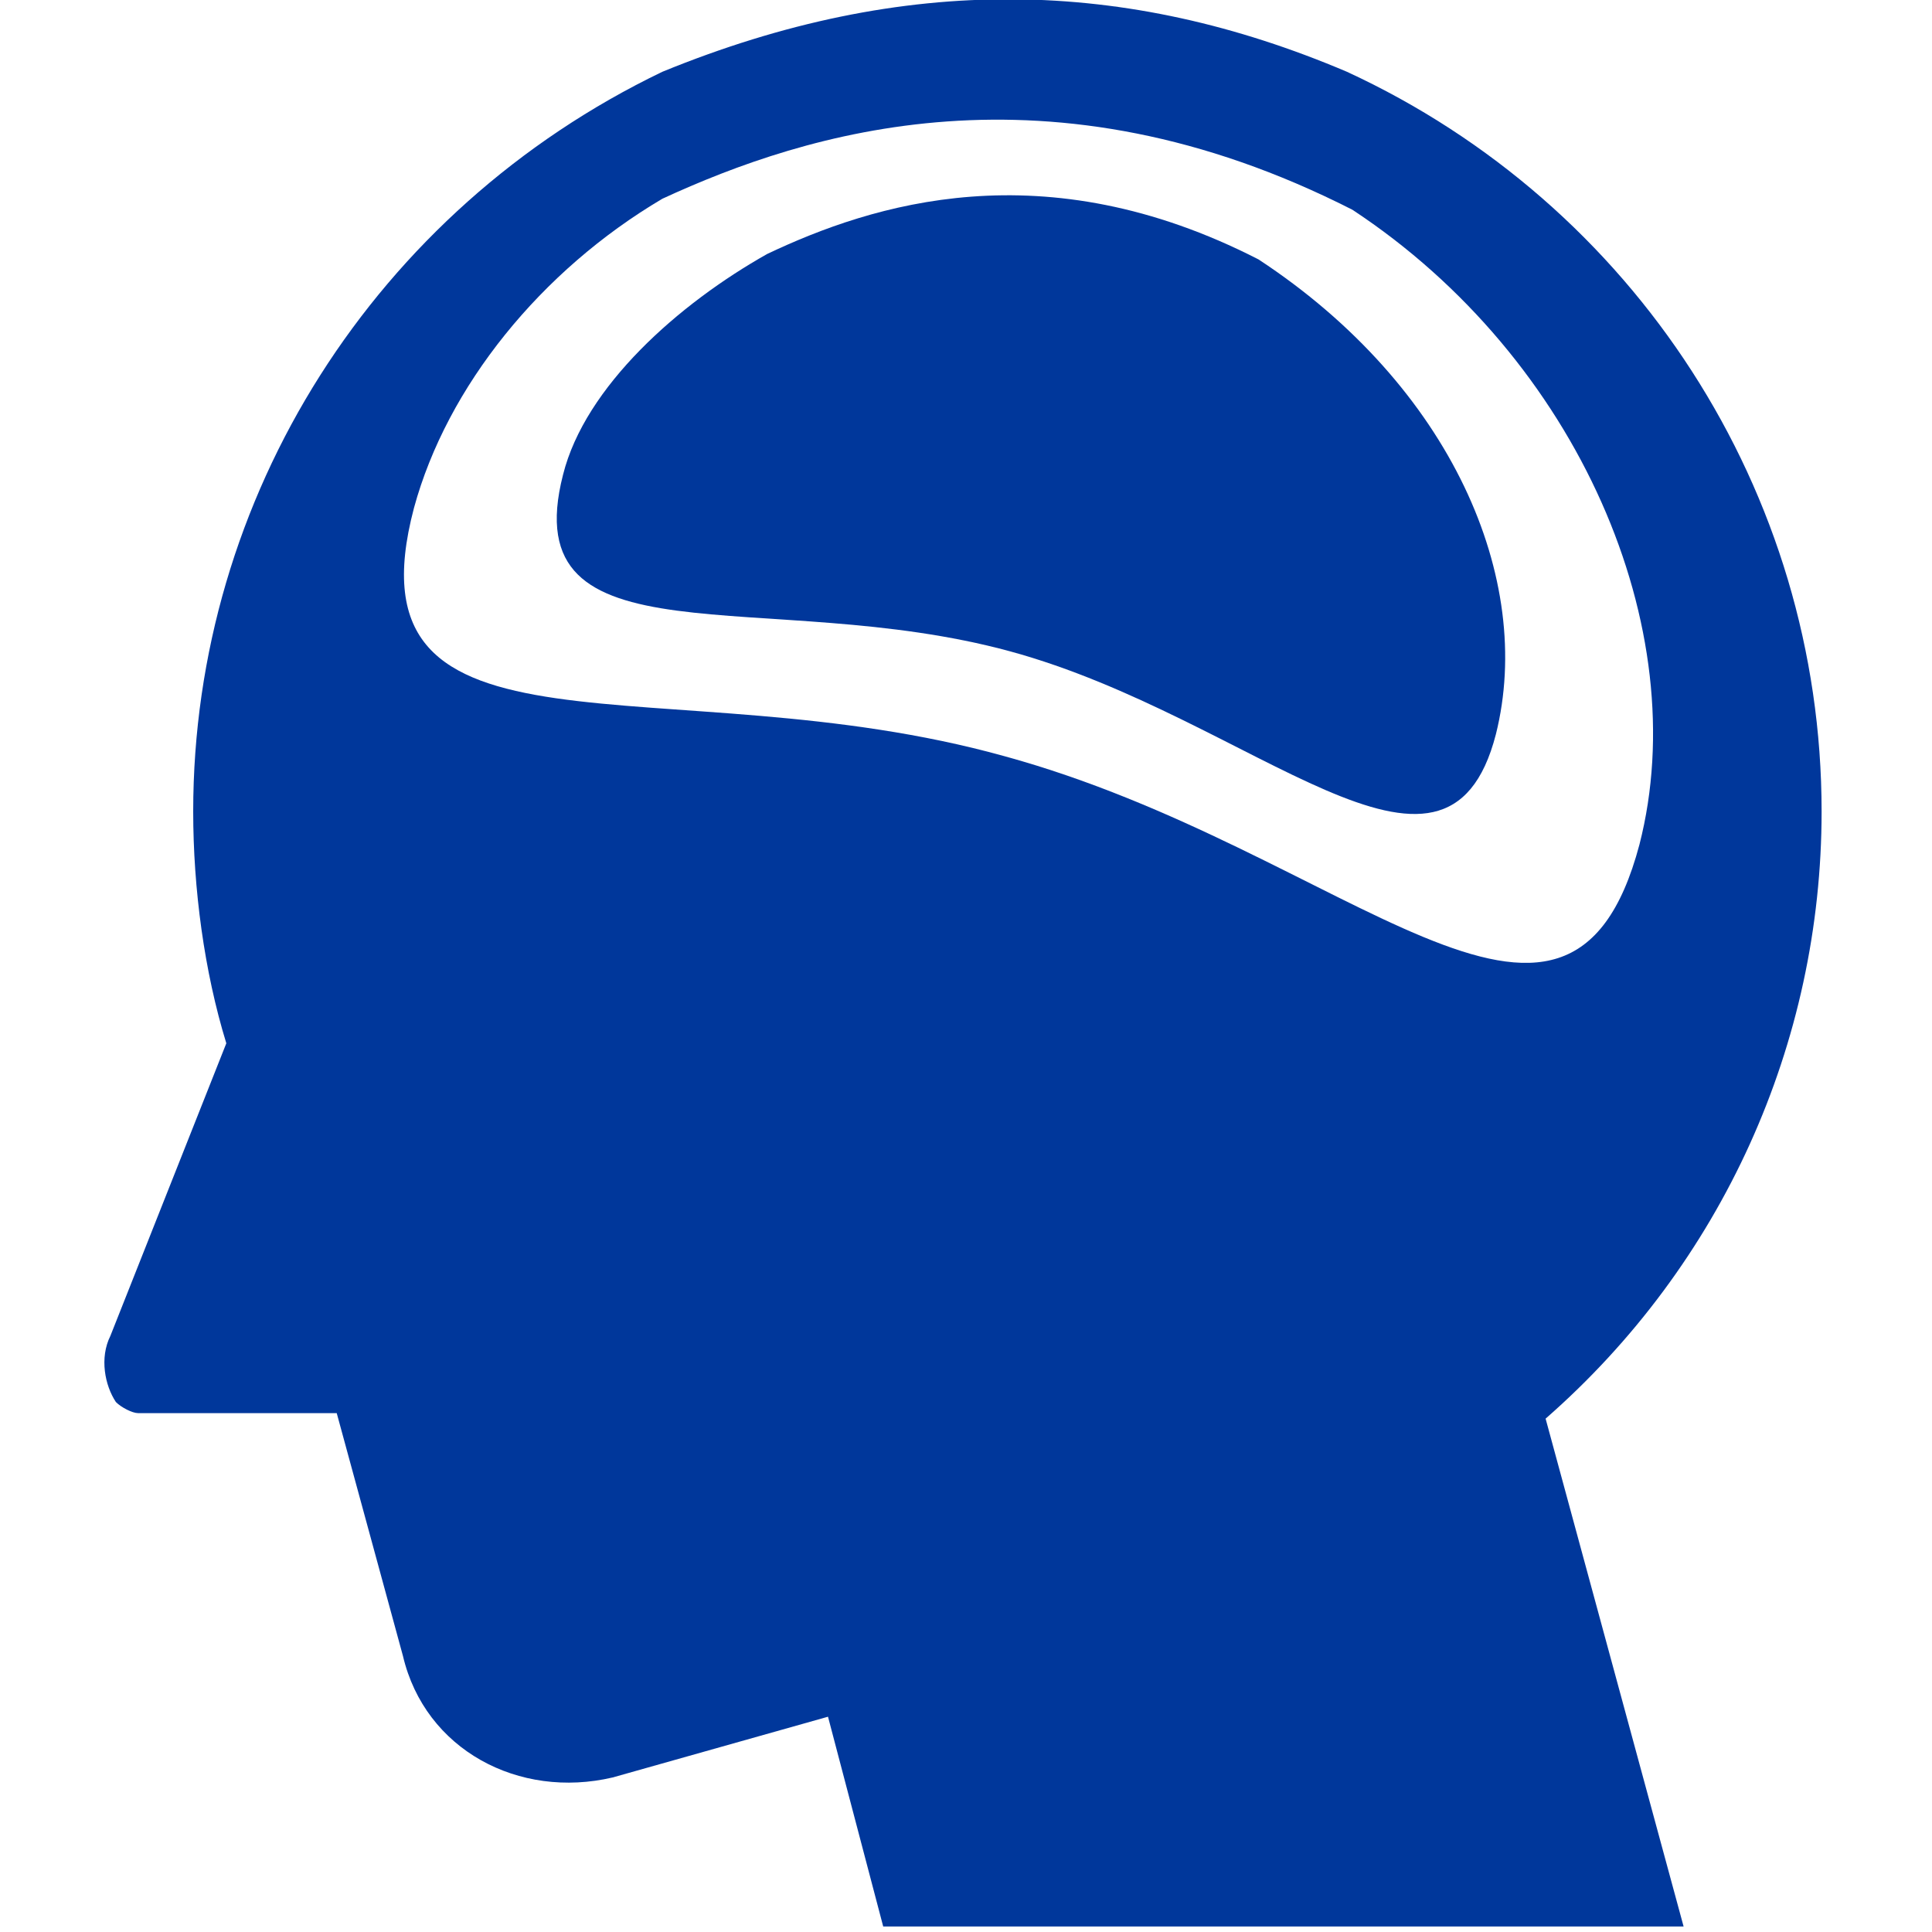 <?xml version="1.0" encoding="utf-8"?>
<!-- Generator: Adobe Illustrator 21.0.0, SVG Export Plug-In . SVG Version: 6.00 Build 0)  -->
<svg version="1.1" id="Calque_1" xmlns="http://www.w3.org/2000/svg" xmlns:xlink="http://www.w3.org/1999/xlink" x="0px" y="0px"
	 viewBox="0 0 35 35" style="enable-background:new 0 0 35 35;" xml:space="preserve">
<style type="text/css">
	.st0{fill:#00379B;}
</style>
<g>
	<path class="st0" d="M12,1.3 M24.5,3.8c4.1,2.7,6.2,7.6,5.2,11.5c-1.3,4.9-5.3,0.1-11.5-1.6c-6.1-1.7-12,0.4-10.7-4.5
		C8.1,7,9.8,4.9,12,3.6C14.6,2.4,19,1,24.5,3.8z M12,1.3C6.8,3.8,3.5,9,3.5,14.7c0,1.4,0.2,2.9,0.6,4.2L2,24.2
		c-0.2,0.4-0.1,0.9,0.1,1.2c0.1,0.1,0.3,0.2,0.4,0.2h3.6L7.3,30c0.4,1.7,2.1,2.6,3.8,2.2l3.9-1.1l1,3.8h14.5l-2.5-9.2
		c3.2-2.8,5-6.8,5-11c0-5.8-3.4-11-8.6-13.4C20.4-0.4,16.4-0.5,12,1.3z"/>
	<path class="st0" d="M22.8,4.7c3.5,2.3,5,5.8,4.3,8.6c-0.9,3.5-4.4-0.3-8.8-1.5c-4.4-1.2-9,0.3-8.1-3.2c0.4-1.6,2.1-3.1,3.7-4
		C15.8,3.7,18.9,2.7,22.8,4.7z"/>
</g>
</svg>
